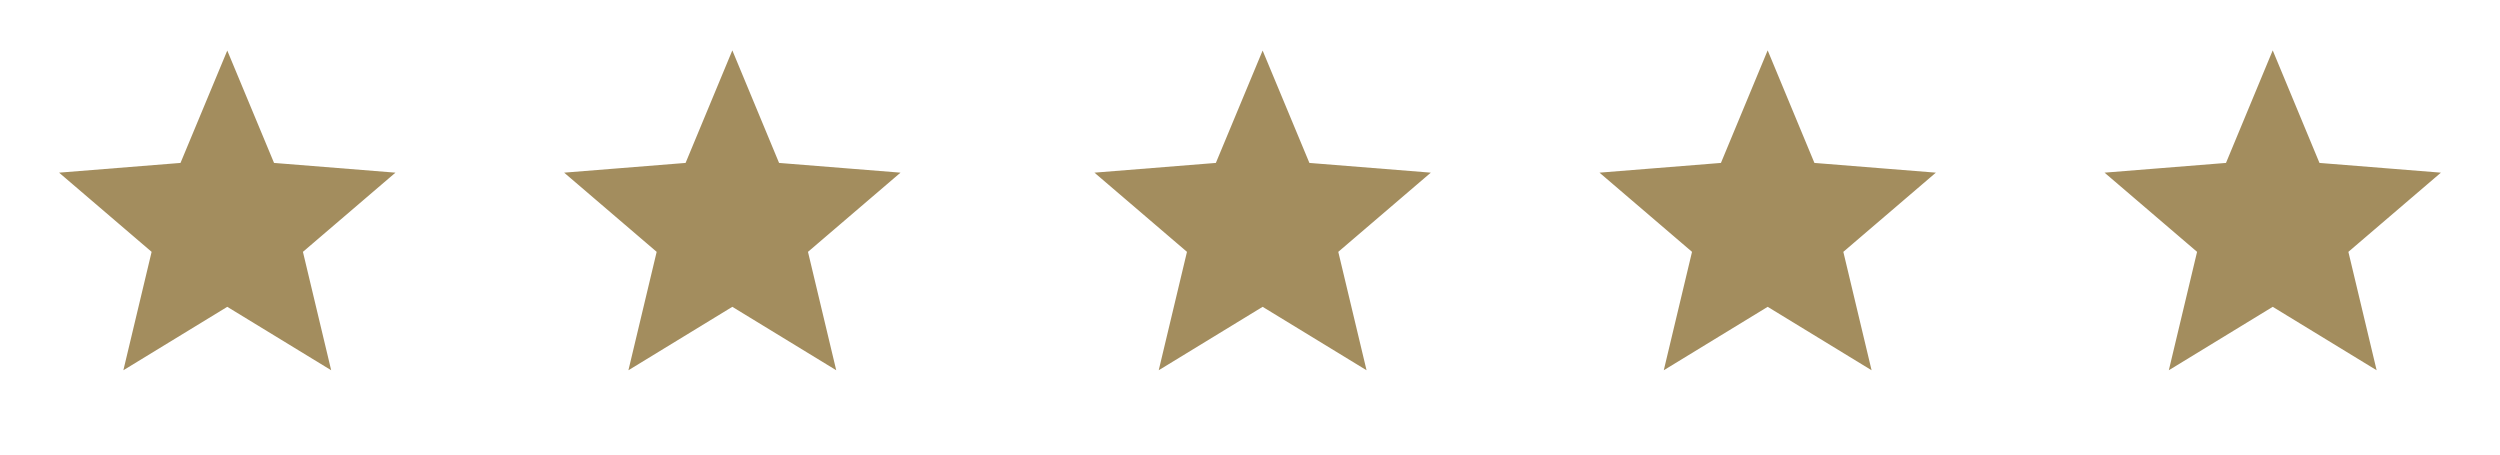 <svg width="99" height="18" viewBox="0 0 99 18" fill="none" xmlns="http://www.w3.org/2000/svg">
<path d="M9 5.906L9.467 7.028L9.818 7.874L10.732 7.947L11.943 8.044L11.02 8.834L10.324 9.43L10.537 10.321L10.819 11.503L9.782 10.87L9 10.392L8.218 10.87L7.181 11.503L7.463 10.321L7.676 9.43L6.98 8.834L6.057 8.044L7.268 7.947L8.182 7.874L8.533 7.028L9 5.906Z" fill="#A38D5E" stroke="#A38D5E" stroke-width="3"/>
<path d="M29 5.906L29.466 7.028L29.818 7.874L30.732 7.947L31.943 8.044L31.02 8.834L30.324 9.43L30.537 10.321L30.819 11.503L29.782 10.87L29 10.392L28.218 10.87L27.181 11.503L27.463 10.321L27.676 9.43L26.98 8.834L26.057 8.044L27.268 7.947L28.182 7.874L28.534 7.028L29 5.906Z" fill="#A38D5E" stroke="#A38D5E" stroke-width="3"/>
<path d="M50 5.906L50.467 7.028L50.818 7.874L51.732 7.947L52.943 8.044L52.02 8.834L51.324 9.43L51.537 10.321L51.819 11.503L50.782 10.87L50 10.392L49.218 10.87L48.181 11.503L48.463 10.321L48.676 9.43L47.98 8.834L47.057 8.044L48.268 7.947L49.182 7.874L49.533 7.028L50 5.906Z" fill="#A38D5E" stroke="#A38D5E" stroke-width="3"/>
<path d="M70 5.906L70.466 7.028L70.818 7.874L71.732 7.947L72.943 8.044L72.02 8.834L71.324 9.43L71.537 10.321L71.819 11.503L70.782 10.87L70 10.392L69.218 10.87L68.181 11.503L68.463 10.321L68.676 9.43L67.98 8.834L67.057 8.044L68.268 7.947L69.182 7.874L69.534 7.028L70 5.906Z" fill="#A38D5E" stroke="#A38D5E" stroke-width="3"/>
<path d="M90 5.906L90.466 7.028L90.818 7.874L91.732 7.947L92.943 8.044L92.02 8.834L91.324 9.43L91.537 10.321L91.819 11.503L90.782 10.87L90 10.392L89.218 10.87L88.181 11.503L88.463 10.321L88.676 9.43L87.98 8.834L87.057 8.044L88.268 7.947L89.182 7.874L89.534 7.028L90 5.906Z" fill="#A38D5E" stroke="#A38D5E" stroke-width="3"/>
</svg>
